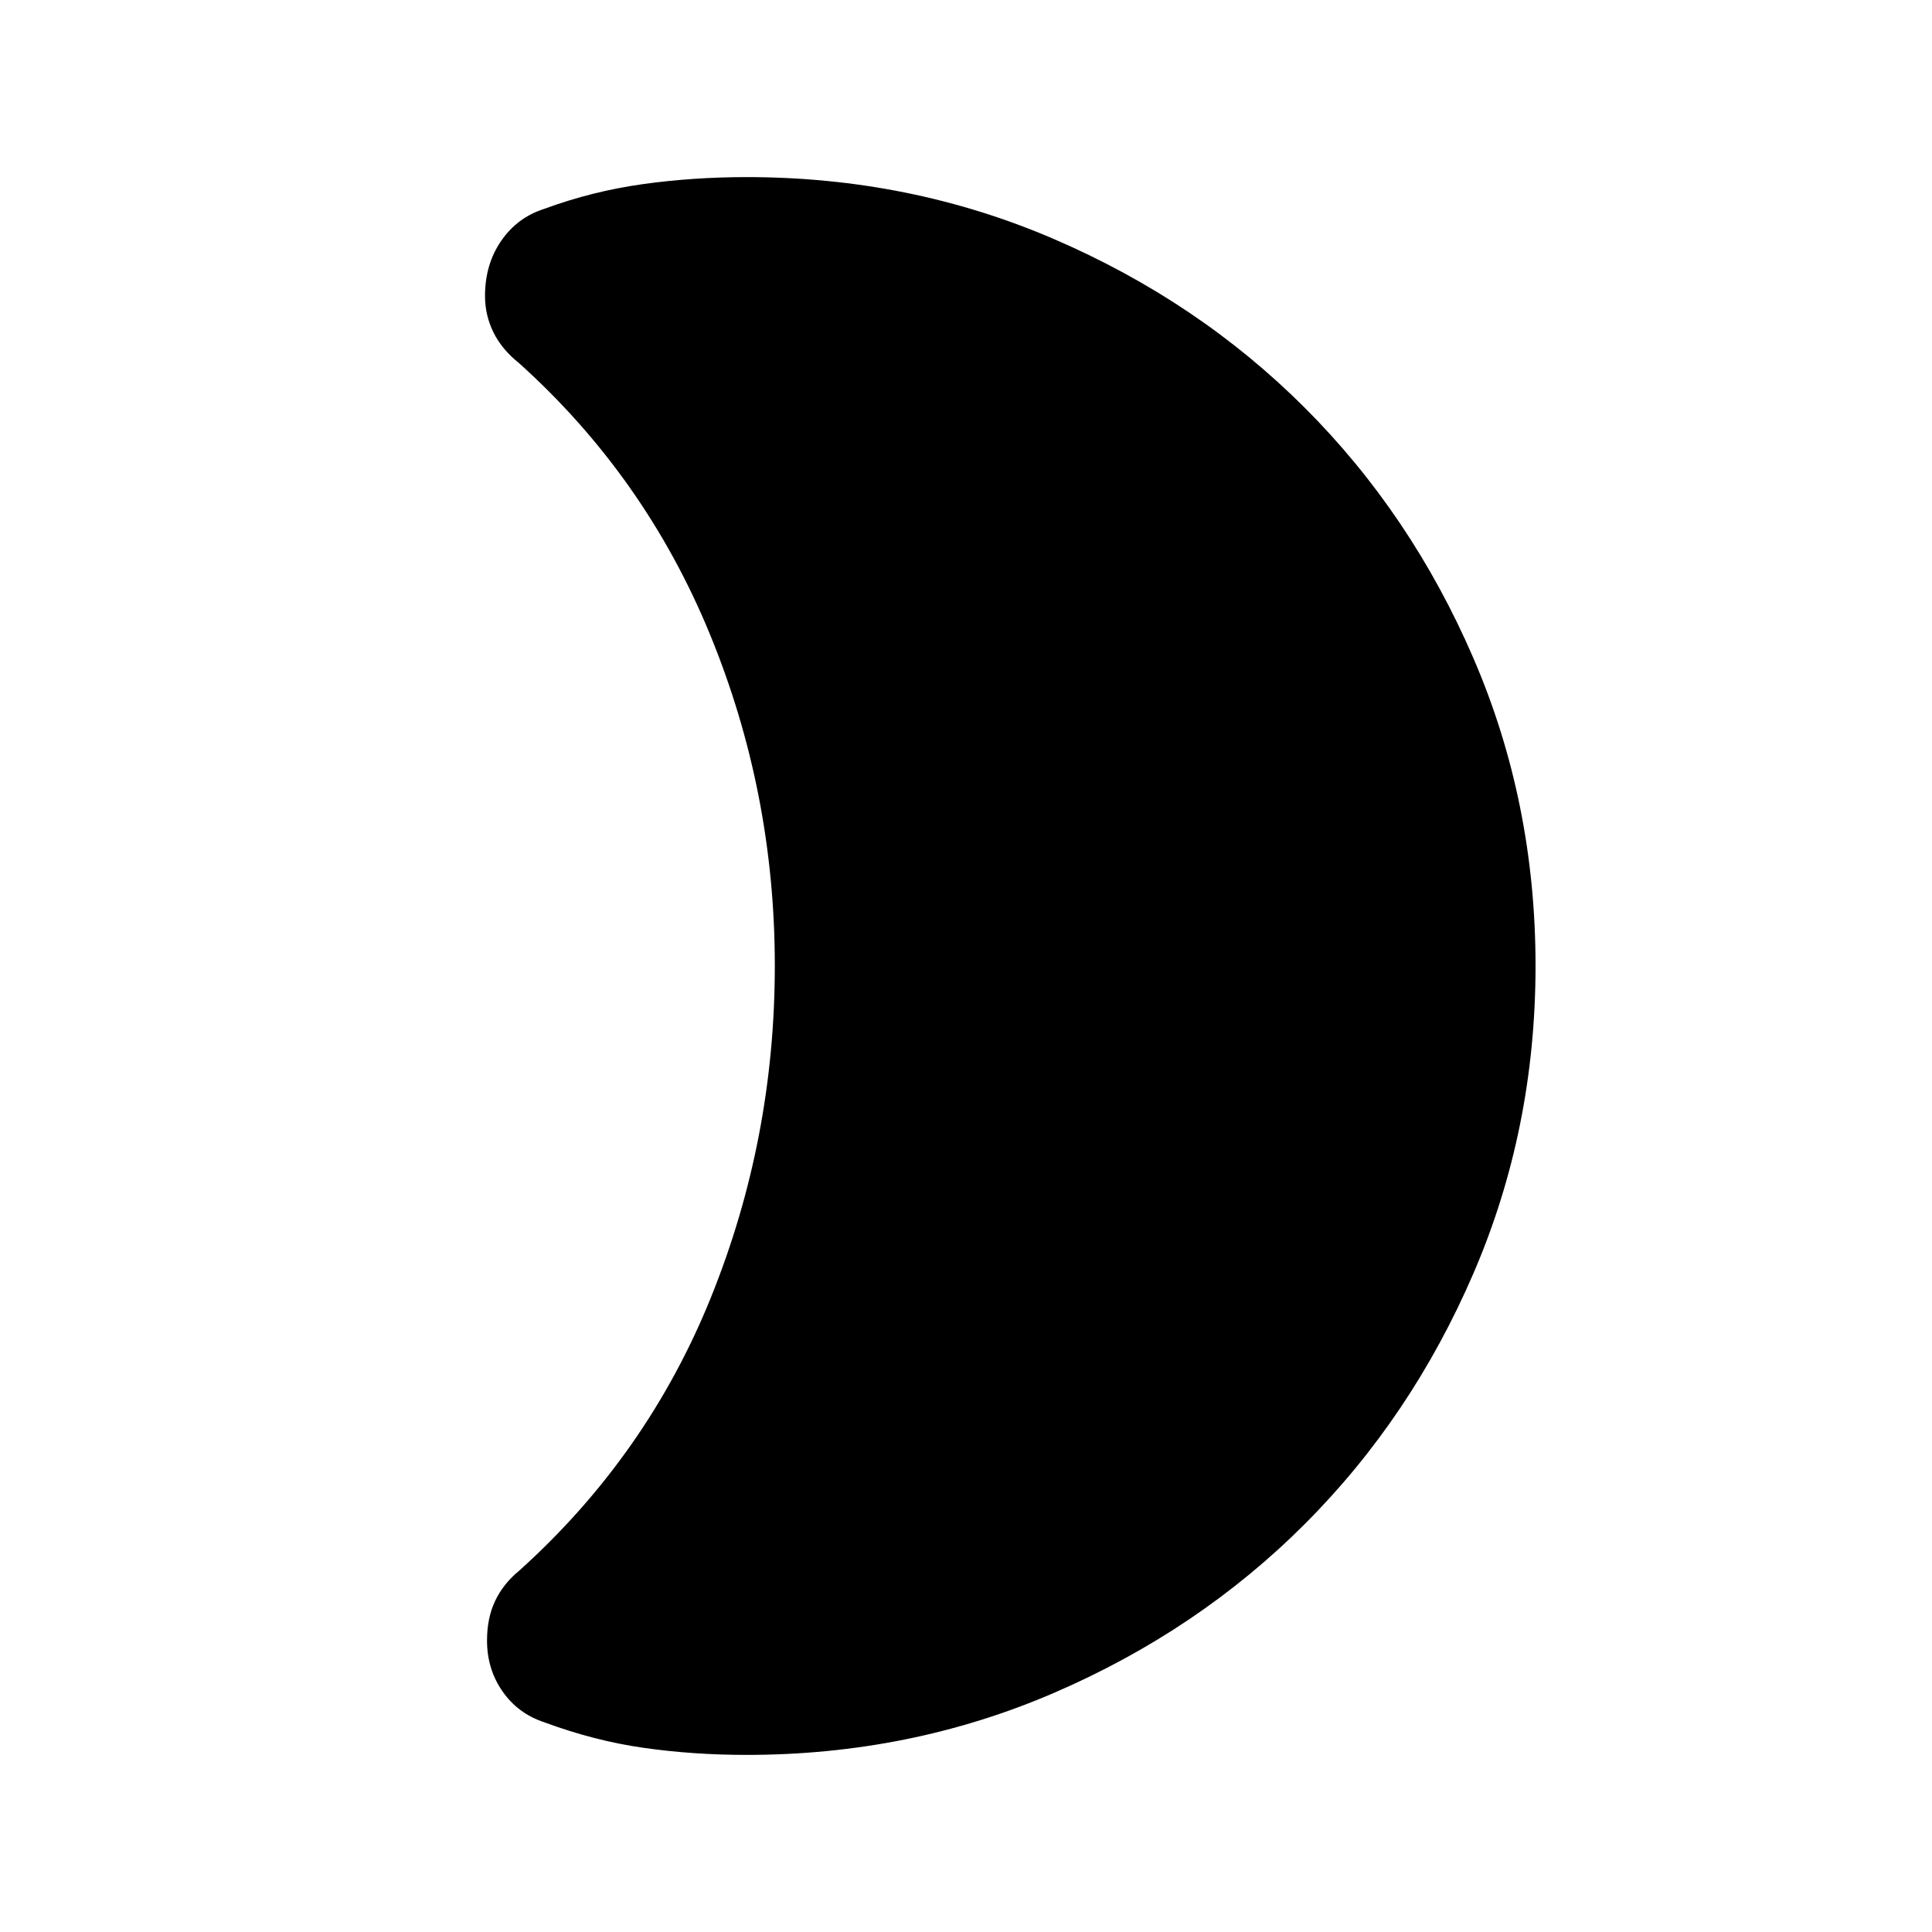 <svg xmlns="http://www.w3.org/2000/svg" height="24" viewBox="0 -960 960 960" width="24"><path d="M371-88q-26.56 0-51.13-3.5-24.56-3.5-49.36-12.69-13.05-4.27-20.78-15.33T242-144.85q0-11.23 4.08-19.77 4.07-8.53 12-15 63.46-57.15 95.19-135.73Q385-393.93 385-480.16q0-86.22-32.23-164.65-32.23-78.42-94.92-134.81-8.43-6.69-12.64-15.2-4.21-8.52-4.21-18.1 0-15.7 8.01-27.36t21.45-15.95q23.85-8.77 48.91-12.27Q344.44-872 371-872q81.34 0 152.88 30.86 71.54 30.86 124.46 83.76 52.92 52.9 83.79 124.42Q763-561.45 763-480.13q0 81.31-30.87 152.89-30.87 71.57-83.79 124.52t-124.46 83.83Q452.34-88 371-88Z"/></svg>